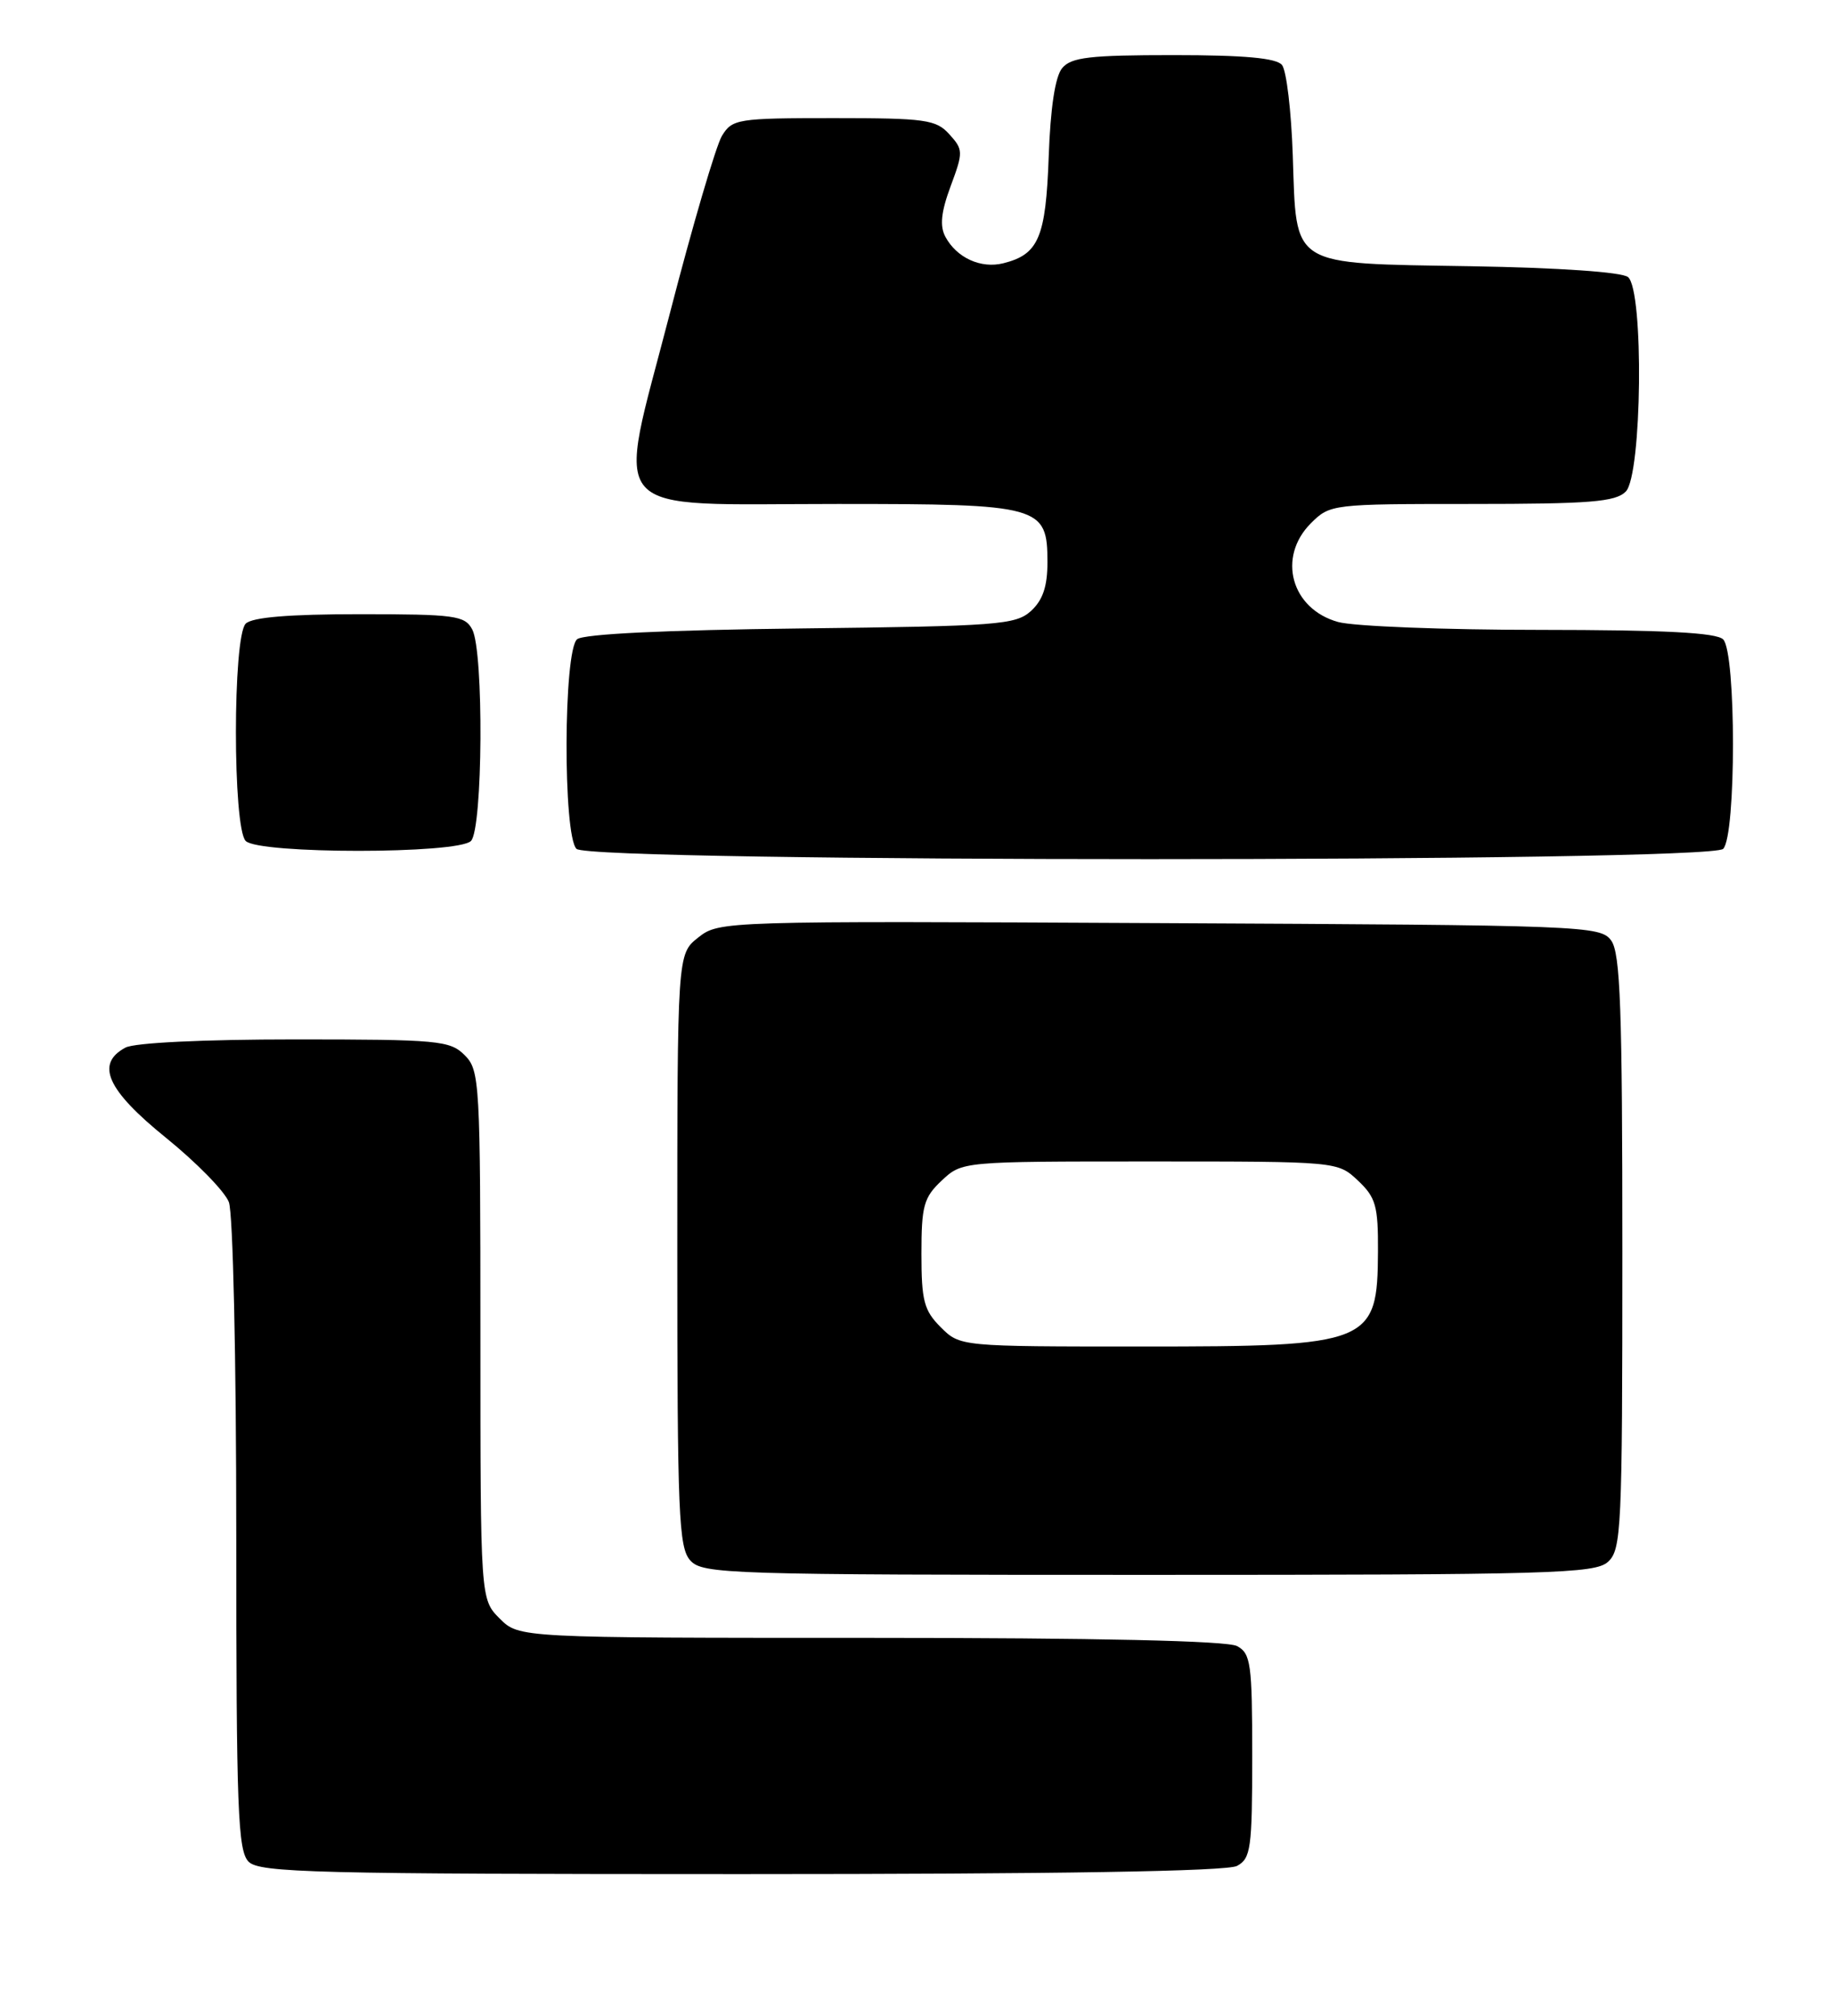 <?xml version="1.0" encoding="UTF-8" standalone="no"?>
<!DOCTYPE svg PUBLIC "-//W3C//DTD SVG 1.1//EN" "http://www.w3.org/Graphics/SVG/1.1/DTD/svg11.dtd" >
<svg xmlns="http://www.w3.org/2000/svg" xmlns:xlink="http://www.w3.org/1999/xlink" version="1.1" viewBox="0 0 233 256">
 <g >
 <path fill="currentColor"
d=" M 157.07 236.96 C 158.82 236.02 159.00 234.76 159.00 223.00 C 159.00 211.24 158.82 209.98 157.07 209.04 C 155.82 208.37 139.36 208.00 110.52 208.00 C 65.91 208.00 65.91 208.00 63.45 205.55 C 61.00 203.09 61.00 203.09 61.00 169.55 C 61.00 137.33 60.92 135.92 59.00 134.00 C 57.14 132.14 55.67 132.00 37.43 132.00 C 25.86 132.00 17.08 132.42 15.93 133.04 C 12.08 135.10 13.58 138.43 21.06 144.48 C 24.94 147.62 28.54 151.30 29.06 152.66 C 29.59 154.05 30.00 172.52 30.00 194.99 C 30.00 229.90 30.20 235.05 31.57 236.43 C 32.97 237.82 40.02 238.00 94.14 238.00 C 134.27 238.00 155.79 237.65 157.07 236.96 Z  M 204.17 198.35 C 205.88 196.80 206.00 194.24 206.00 159.04 C 206.00 128.10 205.75 121.04 204.58 119.44 C 203.21 117.57 201.28 117.49 147.25 117.23 C 91.78 116.95 91.31 116.97 88.67 119.05 C 86.00 121.15 86.00 121.15 86.00 158.74 C 86.00 192.33 86.18 196.54 87.65 198.17 C 89.22 199.90 92.34 200.00 145.83 200.00 C 197.01 200.00 202.52 199.84 204.17 198.35 Z  M 218.80 107.80 C 220.46 106.14 220.46 82.86 218.80 81.20 C 217.94 80.34 211.36 80.00 195.55 79.99 C 183.42 79.99 171.88 79.54 169.91 78.99 C 163.95 77.34 162.14 70.77 166.45 66.45 C 168.88 64.03 169.13 64.00 186.88 64.00 C 201.89 64.00 205.12 63.74 206.43 62.43 C 208.50 60.36 208.75 36.87 206.72 35.19 C 205.96 34.55 197.96 34.00 186.76 33.81 C 163.59 33.42 164.64 34.08 164.15 19.72 C 163.96 14.10 163.35 8.94 162.78 8.25 C 162.06 7.37 157.99 7.00 149.00 7.00 C 138.36 7.00 136.02 7.27 134.87 8.65 C 133.98 9.72 133.38 13.68 133.16 19.90 C 132.79 30.17 131.88 32.31 127.41 33.43 C 124.55 34.15 121.47 32.74 120.04 30.07 C 119.31 28.71 119.49 26.92 120.71 23.64 C 122.32 19.31 122.31 19.00 120.54 17.05 C 118.86 15.19 117.52 15.00 105.87 15.00 C 93.64 15.00 92.98 15.11 91.67 17.25 C 90.92 18.49 87.92 28.69 85.02 39.93 C 78.23 66.19 76.29 64.00 106.39 64.00 C 132.16 64.00 133.00 64.23 133.00 71.40 C 133.00 74.49 132.41 76.22 130.90 77.60 C 128.96 79.35 126.69 79.52 101.68 79.81 C 84.48 80.01 74.09 80.51 73.28 81.18 C 71.54 82.63 71.47 106.07 73.20 107.80 C 74.94 109.54 217.06 109.54 218.80 107.80 Z  M 59.80 106.80 C 61.31 105.29 61.45 82.71 59.96 79.93 C 59.02 78.17 57.76 78.00 45.66 78.00 C 36.68 78.00 32.01 78.39 31.20 79.20 C 29.54 80.86 29.54 105.14 31.20 106.80 C 32.87 108.47 58.13 108.47 59.80 106.80 Z  M 119.45 168.55 C 117.32 166.42 117.00 165.18 117.00 159.22 C 117.00 153.13 117.29 152.07 119.58 149.92 C 122.16 147.50 122.16 147.50 146.00 147.50 C 169.84 147.50 169.84 147.50 172.42 149.92 C 174.69 152.06 175.00 153.13 174.97 158.92 C 174.91 170.67 174.09 171.00 145.02 171.00 C 121.91 171.00 121.91 171.00 119.45 168.55 Z "/>
</g>
</svg>